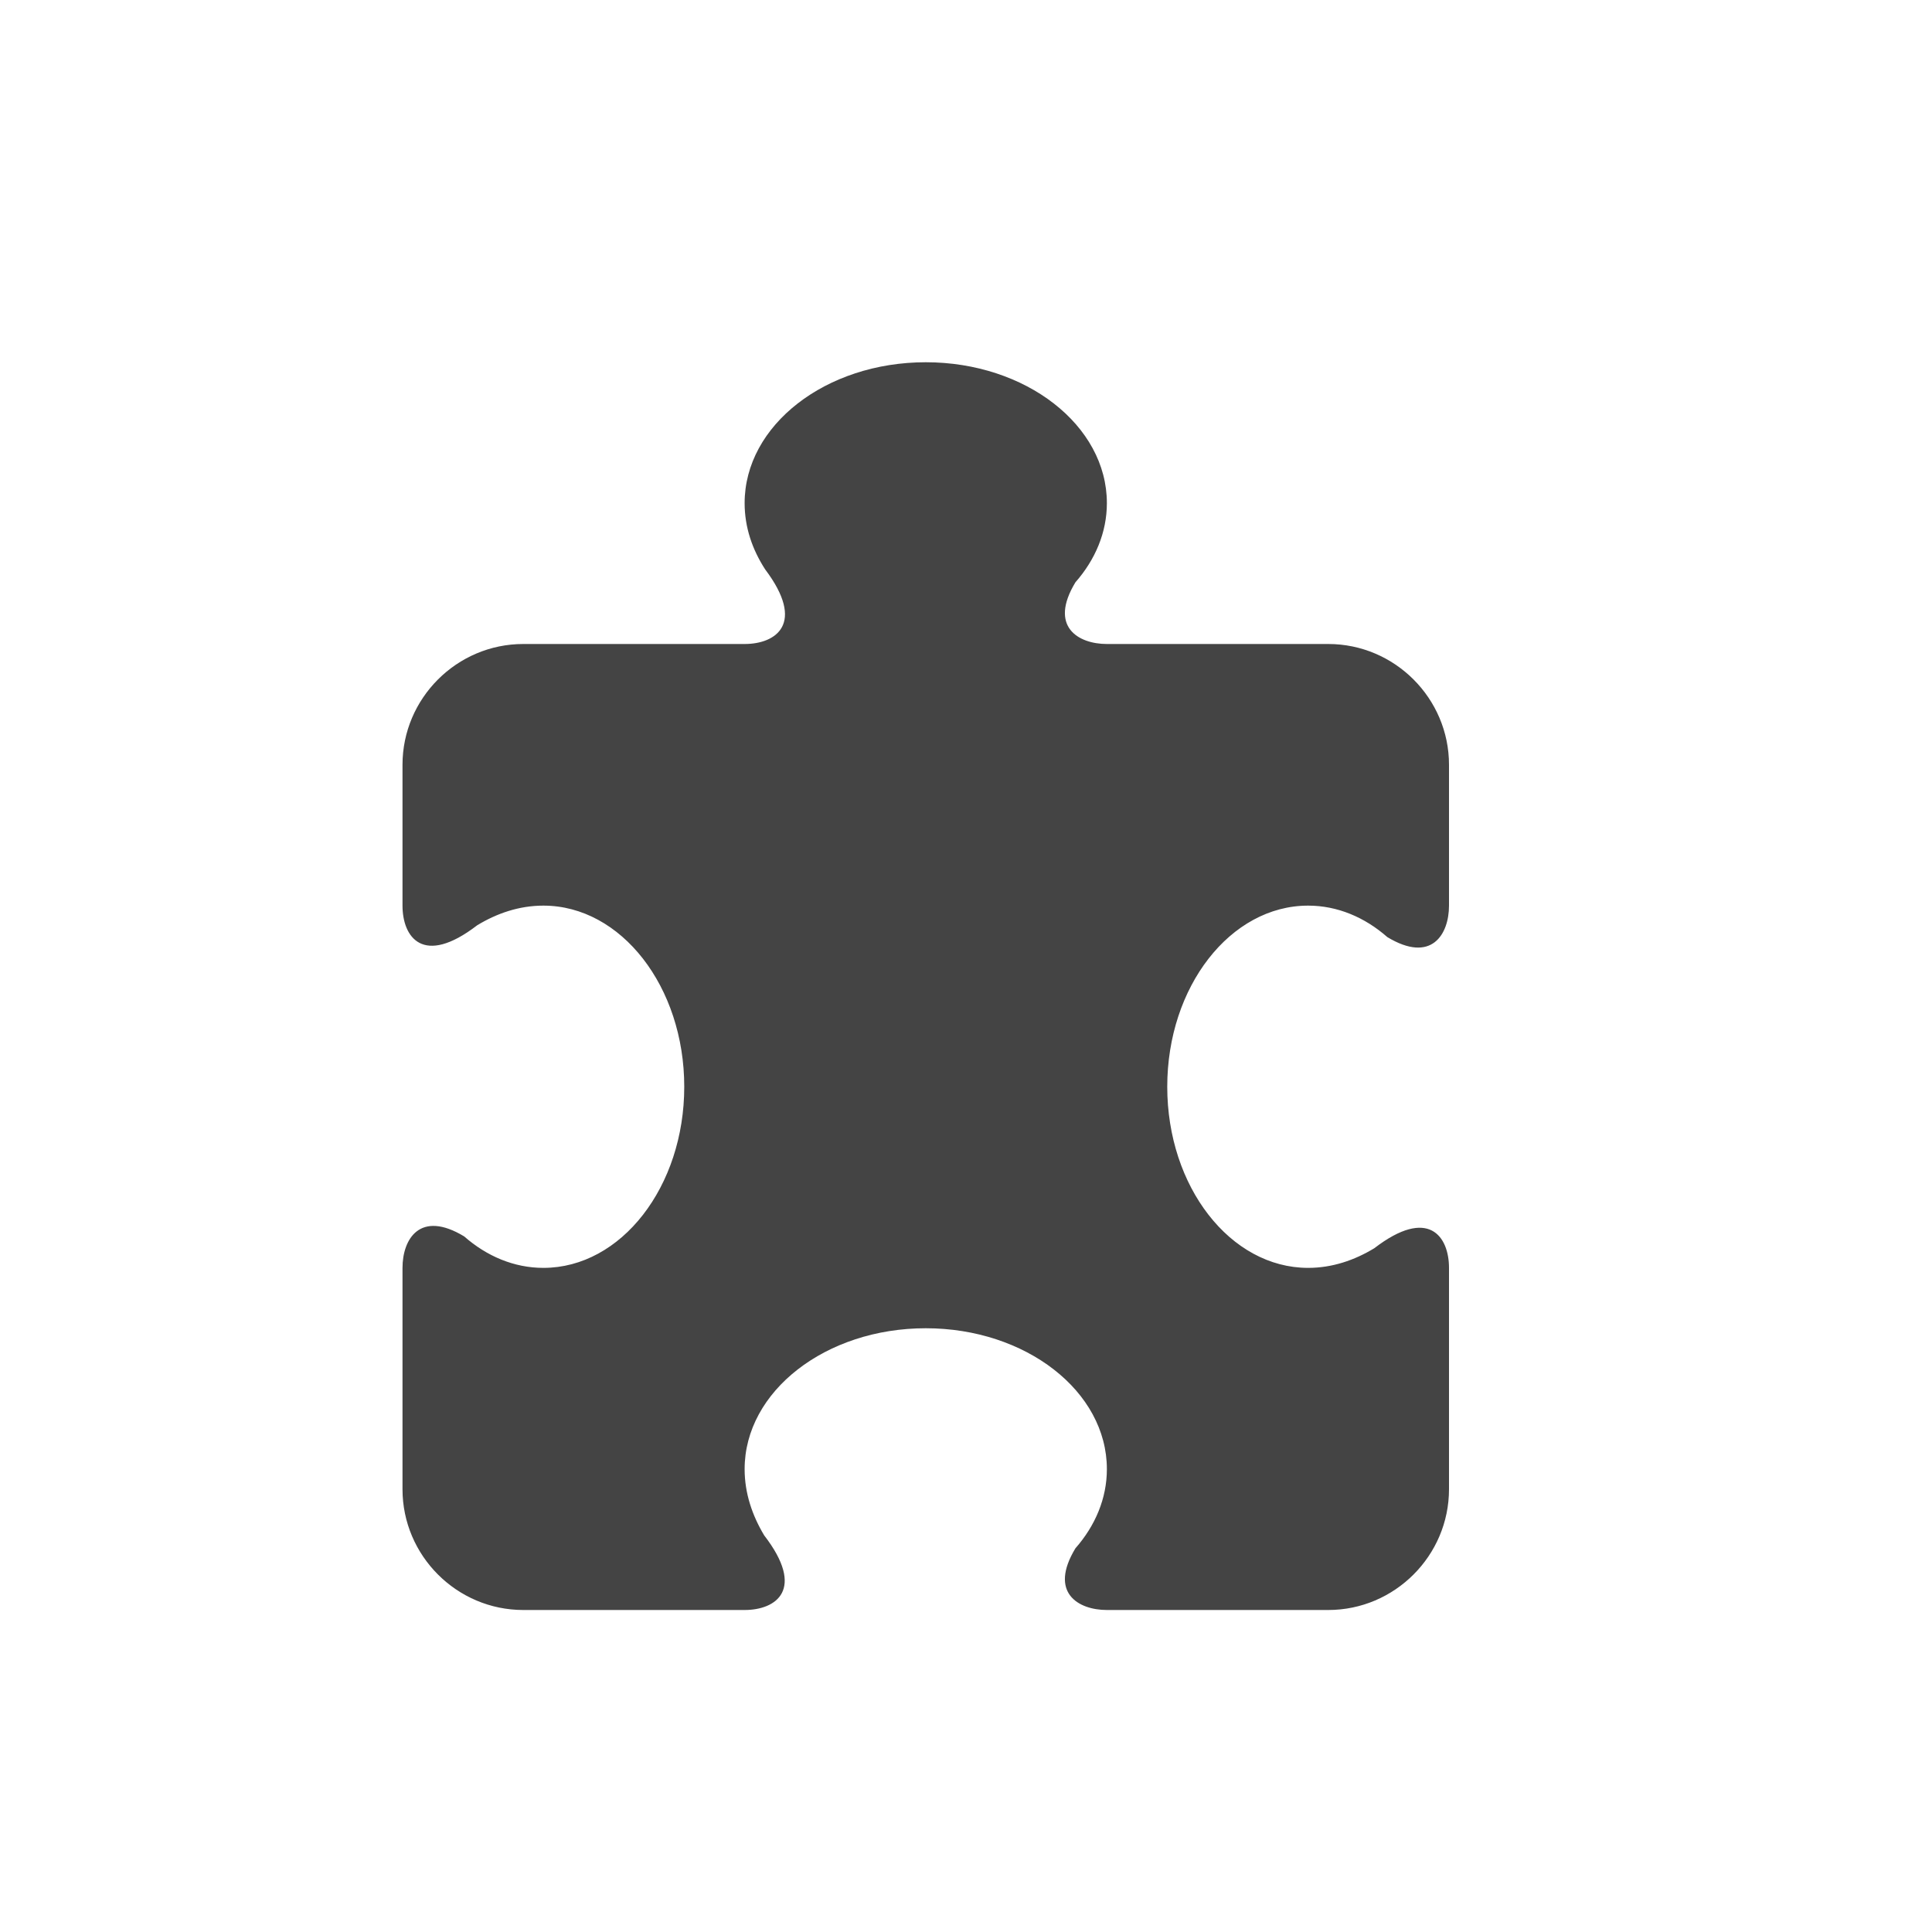 <?xml version="1.0" encoding="utf-8"?>
<!-- Generated by IcoMoon.io -->
<!DOCTYPE svg PUBLIC "-//W3C//DTD SVG 1.1//EN" "http://www.w3.org/Graphics/SVG/1.1/DTD/svg11.dtd">
<svg version="1.1" xmlns="http://www.w3.org/2000/svg" xmlns:xlink="http://www.w3.org/1999/xlink" width="24" height="24" viewBox="0 0 24 24">
<path fill="#444444" d="M16.25 11.25c0.364 0 0.704 0.145 0.984 0.391 0.549 0.332 0.766-0.034 0.766-0.391v-1.75c0-0.825-0.675-1.5-1.5-1.5h-2.75c-0.356 0-0.724-0.216-0.391-0.766 0.246-0.28 0.391-0.619 0.391-0.984 0-0.967-1.007-1.75-2.25-1.75s-2.25 0.783-2.25 1.75c0 0.3 0.095 0.576 0.255 0.823 0.507 0.673 0.136 0.927-0.255 0.927h-2.75c-0.825 0-1.5 0.675-1.5 1.5v1.75c0 0.391 0.254 0.762 0.928 0.244 0.246-0.149 0.522-0.244 0.822-0.244 0.966 0 1.75 1.008 1.75 2.25s-0.784 2.25-1.75 2.25c-0.364 0-0.704-0.145-0.984-0.391-0.549-0.332-0.766 0.034-0.766 0.391v2.75c0 0.825 0.675 1.5 1.5 1.5h2.75c0.391 0 0.762-0.254 0.243-0.927-0.148-0.247-0.243-0.523-0.243-0.823 0-0.967 1.007-1.75 2.25-1.75s2.25 0.783 2.25 1.75c0 0.365-0.145 0.704-0.391 0.984-0.333 0.55 0.035 0.766 0.391 0.766h2.75c0.825 0 1.5-0.675 1.5-1.5v-2.75c0-0.391-0.254-0.762-0.928-0.244-0.246 0.149-0.522 0.244-0.822 0.244-0.966 0-1.75-1.008-1.75-2.25s0.784-2.25 1.75-2.25z"></path>
</svg>
